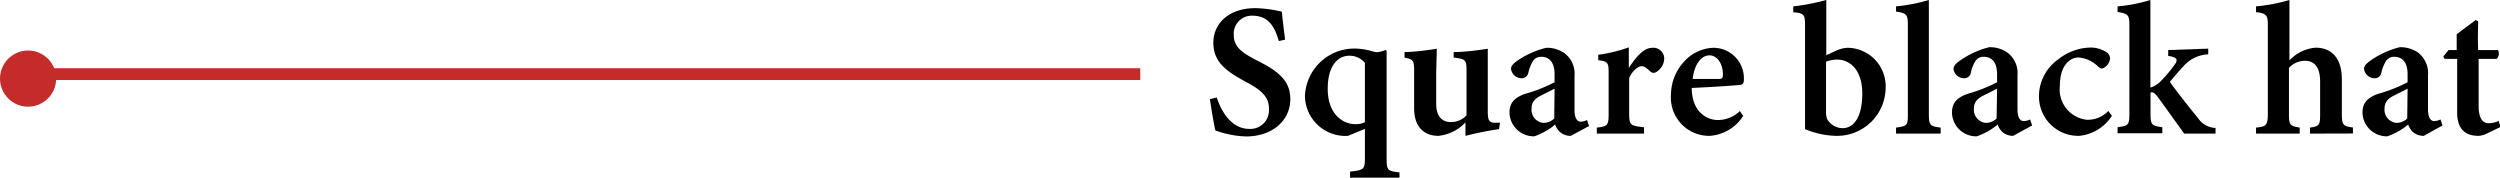<svg xmlns="http://www.w3.org/2000/svg" viewBox="0 0 211.81 15.05"><defs><style>.cls-1,.cls-2{fill:#c42c2c;}.cls-1{stroke:#c42c2c;stroke-miterlimit:10;}</style></defs><title>clothes_pin_hat_1</title><g id="图层_2" data-name="图层 2"><g id="图层_1-2" data-name="图层 1"><line class="cls-1" x1="2.57" y1="6.28" x2="96.61" y2="6.28"/><circle class="cls-2" cx="2.38" cy="6.66" r="2.38"/><path d="M108.35,5.36c-.3-1-.75-2.15-2.23-2.15a1.52,1.52,0,0,0-1.59,1.62c0,1,.63,1.49,2,2.19,1.79.9,2.79,1.7,2.79,3.26,0,1.82-1.53,3.16-3.74,3.16a8.17,8.17,0,0,1-2.61-.51c-.1-.39-.35-1.86-.46-2.65l.58-.14c.32,1,1.15,2.66,2.75,2.66a1.58,1.58,0,0,0,1.67-1.71c0-1-.6-1.56-2-2.3-1.67-.9-2.71-1.69-2.71-3.29s1.27-2.93,3.57-2.93a10.72,10.72,0,0,1,2.23.3c.06.58.15,1.35.28,2.37Z" transform="translate(0 -1.88)"/><path d="M114.38,16.93v-.51c1.18-.13,1.26-.18,1.26-1.21V12.8l-1.44.59A3.43,3.43,0,0,1,110.56,10a4.19,4.19,0,0,1,4.42-4,5.5,5.5,0,0,1,1.23.21,1.77,1.77,0,0,0,.49.09,2.63,2.63,0,0,0,.7-.19l.08.07c0,.31,0,.61,0,1.71v7.42c0,1,.09,1.06,1.09,1.18v.51Zm1.26-9.72a1.68,1.68,0,0,0-1.31-.61c-1,0-1.84.87-1.84,2.8,0,2.19,1.31,3,2.35,3a1.69,1.69,0,0,0,.8-.17Z" transform="translate(0 -1.88)"/><path d="M127,12.82a28,28,0,0,0-2.84.57V12.25a3.64,3.64,0,0,1-2.29,1.14c-1.25,0-2.06-.79-2.06-2.33V7.82c0-.78-.11-.86-.53-1L119,6.77V6.29c.77,0,2-.16,2.73-.28,0,.62-.05,1.43-.05,2.39v2.28c0,1.17.6,1.54,1.22,1.54a1.77,1.77,0,0,0,1.35-.57V7.83c0-.78-.11-.9-.6-1l-.49-.08V6.29c1,0,2.24-.18,2.89-.28v5.27c0,.82.11,1,.65,1l.39,0Z" transform="translate(0 -1.88)"/><path d="M133.08,13.39a1.39,1.39,0,0,1-.91-.32,1.52,1.52,0,0,1-.41-.64,5.52,5.52,0,0,1-1.77,1,2.06,2.06,0,0,1-2.1-2c0-.82.4-1.25,1.26-1.58a13.1,13.1,0,0,0,2.56-1V8.16c0-.94-.4-1.47-1.14-1.47a.83.83,0,0,0-.68.34,3.38,3.38,0,0,0-.4,1,.57.57,0,0,1-.61.48.91.91,0,0,1-.86-.79c0-.26.2-.46.55-.71A7.49,7.49,0,0,1,131,5.93a2.57,2.57,0,0,1,1.54.45,2.17,2.17,0,0,1,.86,1.93v2.88c0,.76.26,1,.53,1a1.35,1.35,0,0,0,.53-.14l.17.51Zm-1.37-4c-.31.17-.77.39-1.1.56-.54.26-.85.56-.85,1.12a1.11,1.11,0,0,0,1,1.22,1.33,1.33,0,0,0,.92-.37Z" transform="translate(0 -1.88)"/><path d="M139.29,13.2h-4v-.51c.9-.1,1-.18,1-1.17V8.08c0-.89-.06-1-.88-1.1V6.52A12.54,12.54,0,0,0,138,5.89V7.63c.67-1,1.28-1.7,2-1.7a.92.92,0,0,1,1,.89A1.37,1.37,0,0,1,140.29,8a.38.38,0,0,1-.46-.06c-.26-.23-.47-.45-.74-.45s-.75.31-1.06,1v3c0,1,.11,1.05,1.26,1.17Z" transform="translate(0 -1.88)"/><path d="M147.69,11.7a3.65,3.65,0,0,1-2.84,1.69,3.24,3.24,0,0,1-3.28-3.47,4.19,4.19,0,0,1,1.14-2.85,3.47,3.47,0,0,1,2.46-1.14,2.58,2.58,0,0,1,2.58,2.56c0,.29,0,.52-.25.57s-2.5.2-4.17.27c0,1.85,1.1,2.72,2.24,2.72a2.71,2.71,0,0,0,1.84-.76Zm-2.86-5.13c-.67,0-1.28.73-1.42,2l2.22,0c.24,0,.34-.06.34-.32C146,7.39,145.55,6.57,144.83,6.57Z" transform="translate(0 -1.88)"/><path d="M155.55,6.18a2.56,2.56,0,0,1,1-.25,3.26,3.26,0,0,1,3.21,3.38,4.11,4.11,0,0,1-4.12,4.08,7.09,7.09,0,0,1-2.71-.57c0-.4,0-.84,0-1.25V4.05c0-.94-.08-1.06-1-1.13v-.5a18,18,0,0,0,2.8-.54V6.56Zm-.84,5.23a1.61,1.61,0,0,0,.09.55,1.54,1.54,0,0,0,1.3.78c1,0,1.68-1,1.68-2.94s-1-2.87-2.13-2.87a2.58,2.58,0,0,0-.94.18Z" transform="translate(0 -1.88)"/><path d="M160.64,13.2v-.51c1-.13,1-.21,1-1.23V4c0-.88-.09-1-1-1.14V2.42a14.57,14.57,0,0,0,2.78-.54v9.58c0,1,.06,1.12,1,1.23v.51Z" transform="translate(0 -1.88)"/><path d="M170.56,13.39a1.38,1.38,0,0,1-.9-.32,1.52,1.52,0,0,1-.41-.64,5.52,5.52,0,0,1-1.77,1,2.05,2.05,0,0,1-2.1-2c0-.82.4-1.25,1.26-1.58a13.38,13.38,0,0,0,2.56-1V8.16c0-.94-.4-1.47-1.14-1.47a.81.81,0,0,0-.68.34,3,3,0,0,0-.4,1,.57.57,0,0,1-.61.48.9.9,0,0,1-.86-.79c0-.26.2-.46.55-.71a7.49,7.49,0,0,1,2.47-1.13,2.59,2.59,0,0,1,1.54.45,2.17,2.17,0,0,1,.86,1.93v2.88c0,.76.26,1,.53,1A1.26,1.26,0,0,0,172,12l.17.51Zm-1.36-4c-.31.17-.77.39-1.11.56-.53.26-.85.56-.85,1.12a1.11,1.11,0,0,0,1,1.22,1.33,1.33,0,0,0,.92-.37Z" transform="translate(0 -1.88)"/><path d="M178.93,11.69a3.72,3.72,0,0,1-2.77,1.7A3.33,3.33,0,0,1,172.75,10a3.84,3.84,0,0,1,1.63-3.09,4.51,4.51,0,0,1,2.66-1,2.45,2.45,0,0,1,1.44.4.63.63,0,0,1,.29.55,1,1,0,0,1-.67.83.48.48,0,0,1-.34-.17,2.63,2.63,0,0,0-1.65-.77c-.77,0-1.59.7-1.59,2.41a2.58,2.58,0,0,0,2.31,2.87,2.45,2.45,0,0,0,1.8-.75Z" transform="translate(0 -1.88)"/><path d="M187.71,13.2c-1.12,0-2.16,0-2.66,0-.06-.09-2.21-3.08-2.29-3.18s-.27-.3-.37-.31h-.19v1.74c0,1,.08,1.09,1,1.21v.51h-3.79v-.51c.92-.12,1-.18,1-1.21V4.06c0-.93-.09-1-1-1.17V2.42a13.17,13.17,0,0,0,2.78-.54V9.3a2.05,2.05,0,0,0,.94-.61,10.86,10.86,0,0,0,1.19-1.44c.24-.39,0-.54-.62-.63v-.5L187.09,6v.48a3,3,0,0,0-2.09,1c-.27.28-.75.85-1.16,1.33.37.56,1.92,2.53,2.39,3.08a1.85,1.85,0,0,0,1.48.83Z" transform="translate(0 -1.88)"/><path d="M195.71,13.2v-.51c.79-.11.86-.21.86-1.14V8.8c0-1.27-.51-1.77-1.29-1.77a1.84,1.84,0,0,0-1.35.6v3.92c0,.93.09,1,.91,1.14v.51h-3.7v-.51c.83-.09,1-.15,1-1.18V4c0-.77-.08-1-1-1.09V2.42a14.25,14.25,0,0,0,2.83-.54V7a3.41,3.41,0,0,1,2.21-1.08c1.37,0,2.23.88,2.23,2.69v2.89c0,1,.12,1.07.94,1.18v.51Z" transform="translate(0 -1.88)"/><path d="M205.35,13.39a1.39,1.39,0,0,1-.91-.32,1.52,1.52,0,0,1-.41-.64,5.52,5.52,0,0,1-1.77,1,2.06,2.06,0,0,1-2.1-2c0-.82.4-1.25,1.26-1.58a13.1,13.1,0,0,0,2.56-1V8.16c0-.94-.4-1.47-1.14-1.47a.83.83,0,0,0-.68.34,3.38,3.38,0,0,0-.4,1,.56.56,0,0,1-.61.48.91.91,0,0,1-.86-.79c0-.26.2-.46.55-.71a7.49,7.49,0,0,1,2.47-1.13,2.62,2.62,0,0,1,1.55.45,2.19,2.19,0,0,1,.85,1.93v2.88c0,.76.26,1,.53,1a1.35,1.35,0,0,0,.53-.14l.17.51Zm-1.37-4c-.31.17-.77.39-1.1.56-.54.26-.85.56-.85,1.12a1.11,1.11,0,0,0,1,1.22,1.31,1.31,0,0,0,.92-.37Z" transform="translate(0 -1.88)"/><path d="M210.66,13.21a1.72,1.72,0,0,1-.66.18c-1.16,0-1.82-.59-1.82-2V6.87h-1.06L207,6.68l.45-.56h.69V4.79c.46-.37,1.13-.84,1.6-1.21l.22.1c0,.52-.05,1.39,0,2.44h1.68a.63.63,0,0,1-.12.75H210v4c0,1.27.51,1.45.86,1.45a2,2,0,0,0,.84-.2l.15.52Z" transform="translate(0 -1.88)"/></g></g></svg>